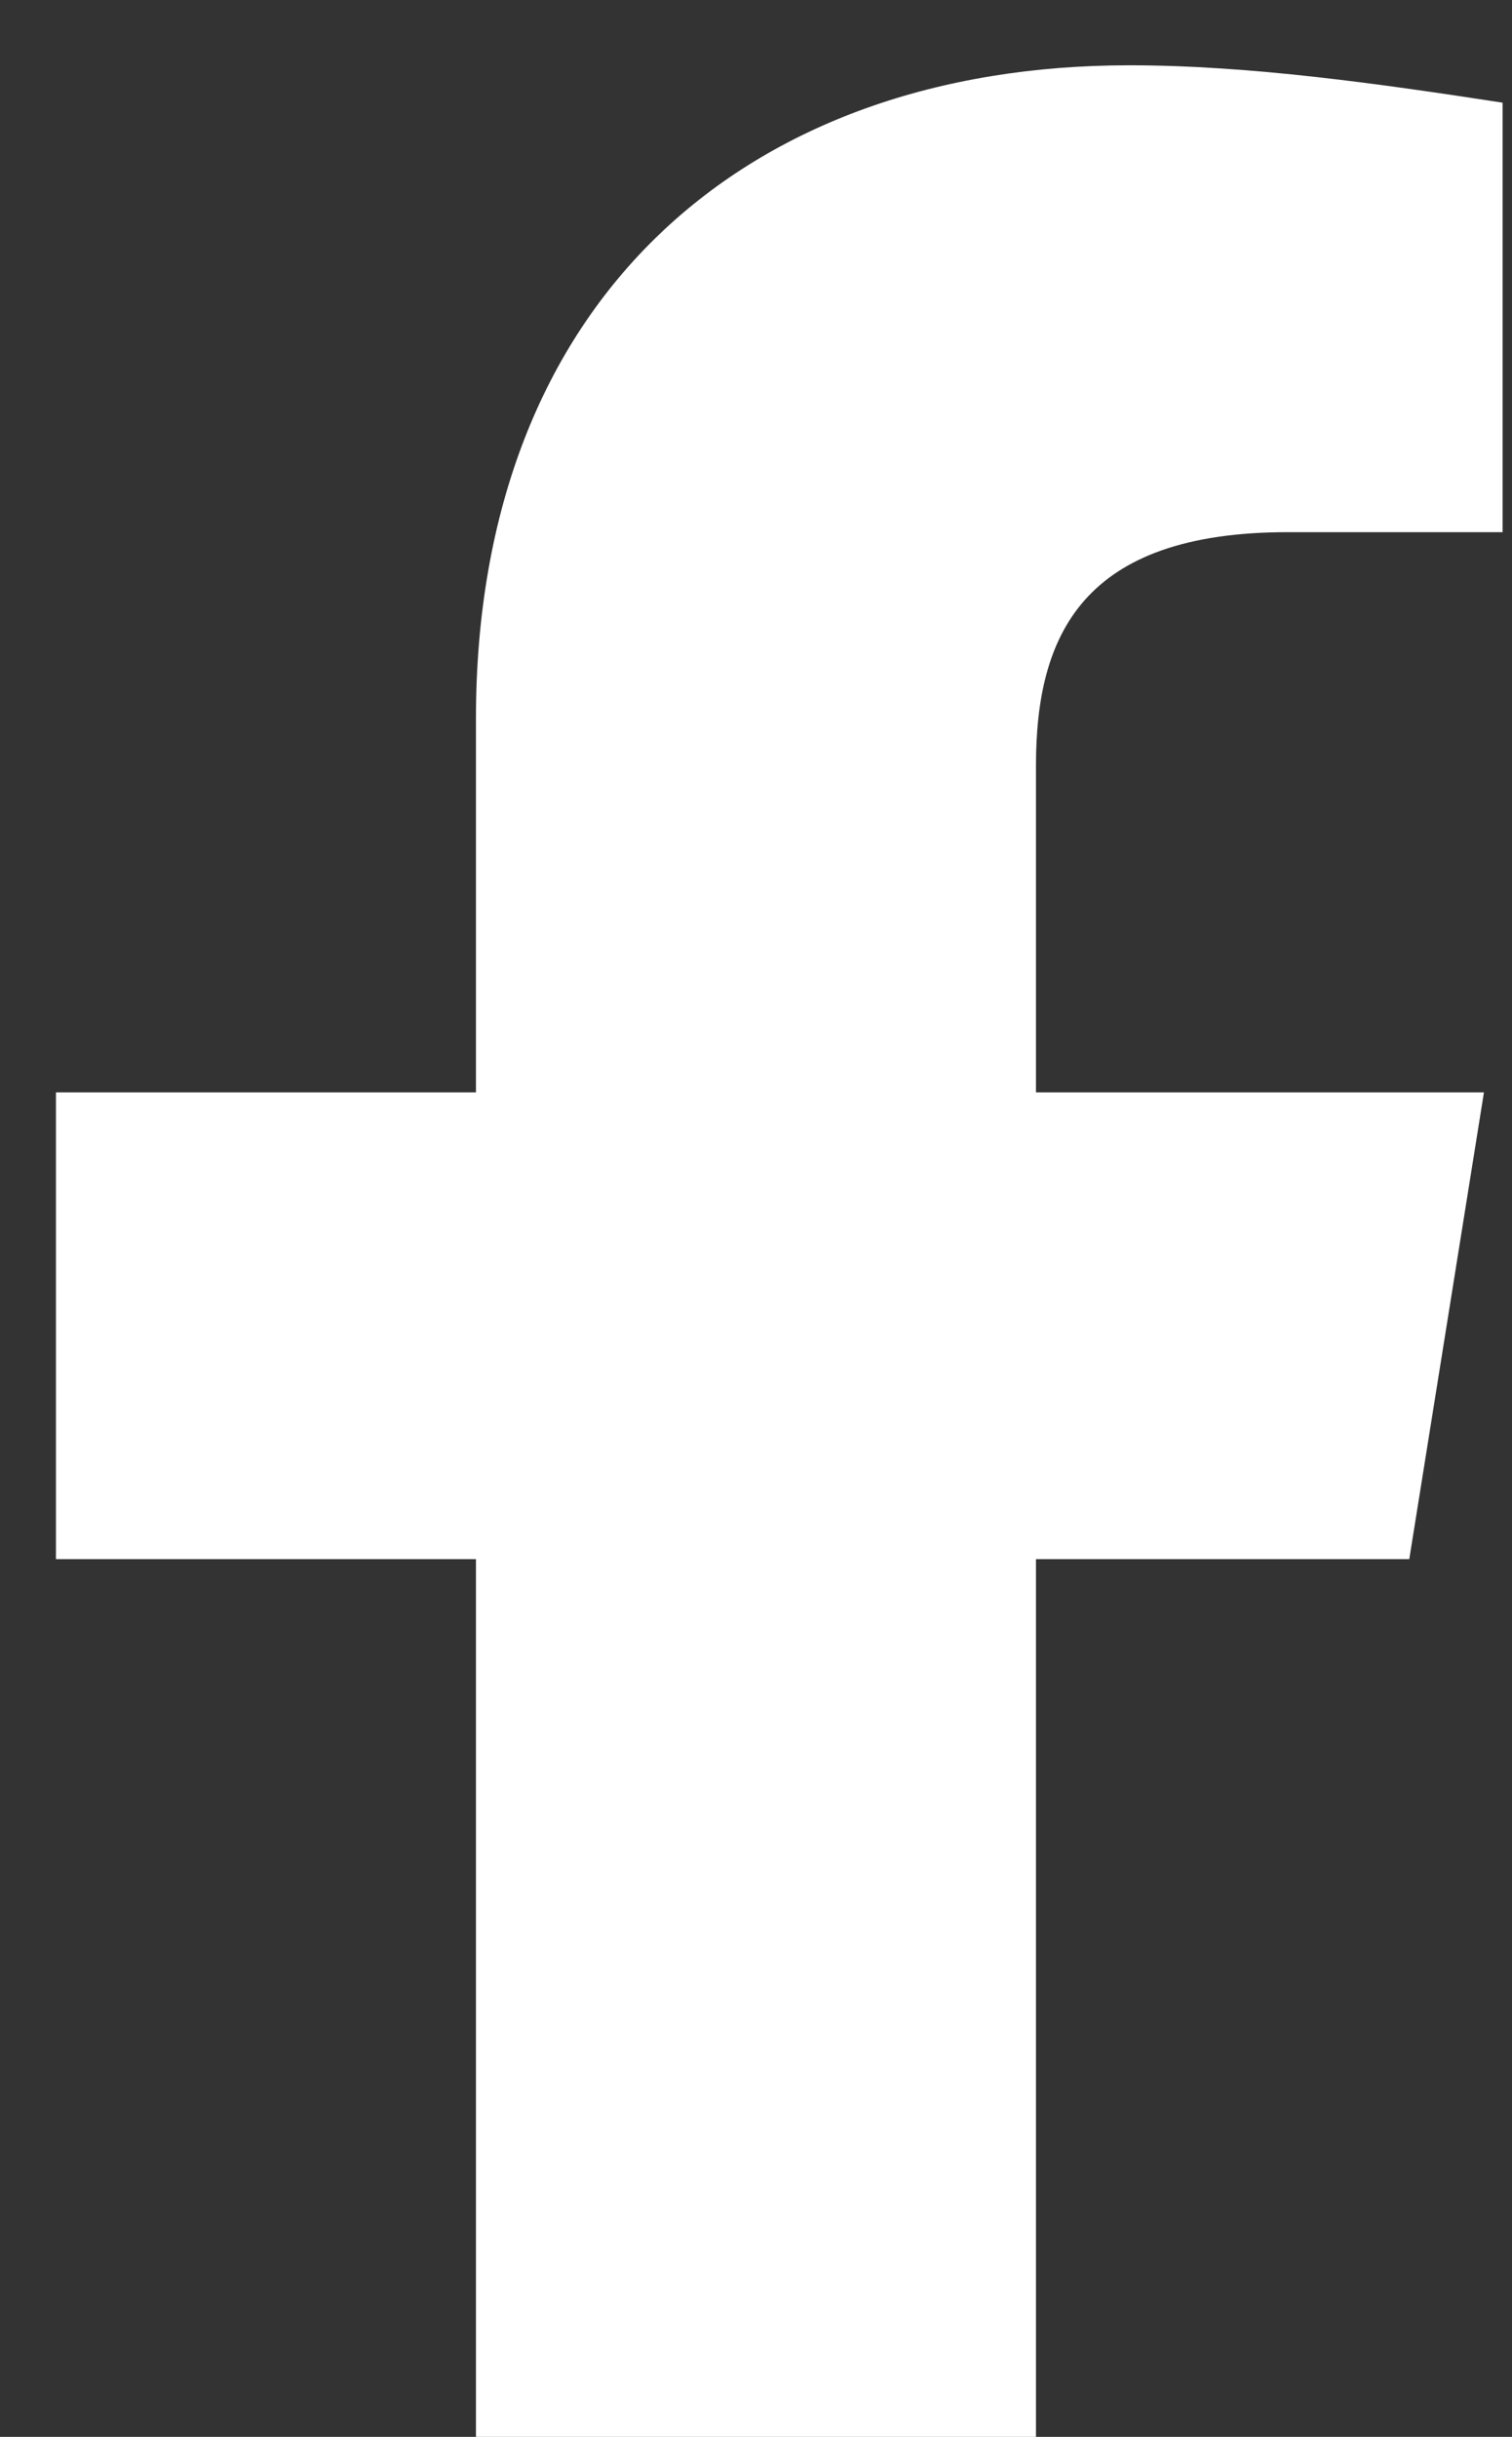 <svg width="18" height="29" viewBox="0 0 18 29" fill="none" xmlns="http://www.w3.org/2000/svg">
<rect x="0" y="0" width="18" height="29" fill="#333333" stroke="none"/>
<path d="M16.777 18.555L17.666 13H12.333V9.111C12.333 7.555 12.888 6.333 15.333 6.333H17.888V1.222C16.444 1 14.888 0.777 13.444 0.777C8.888 0.777 5.666 3.555 5.666 8.555V13H0.666V18.555H5.666V32.666C6.777 32.889 7.888 33 8.999 33C10.111 33 11.222 32.889 12.333 32.666V18.555H16.777Z" fill="white"/>
</svg>
